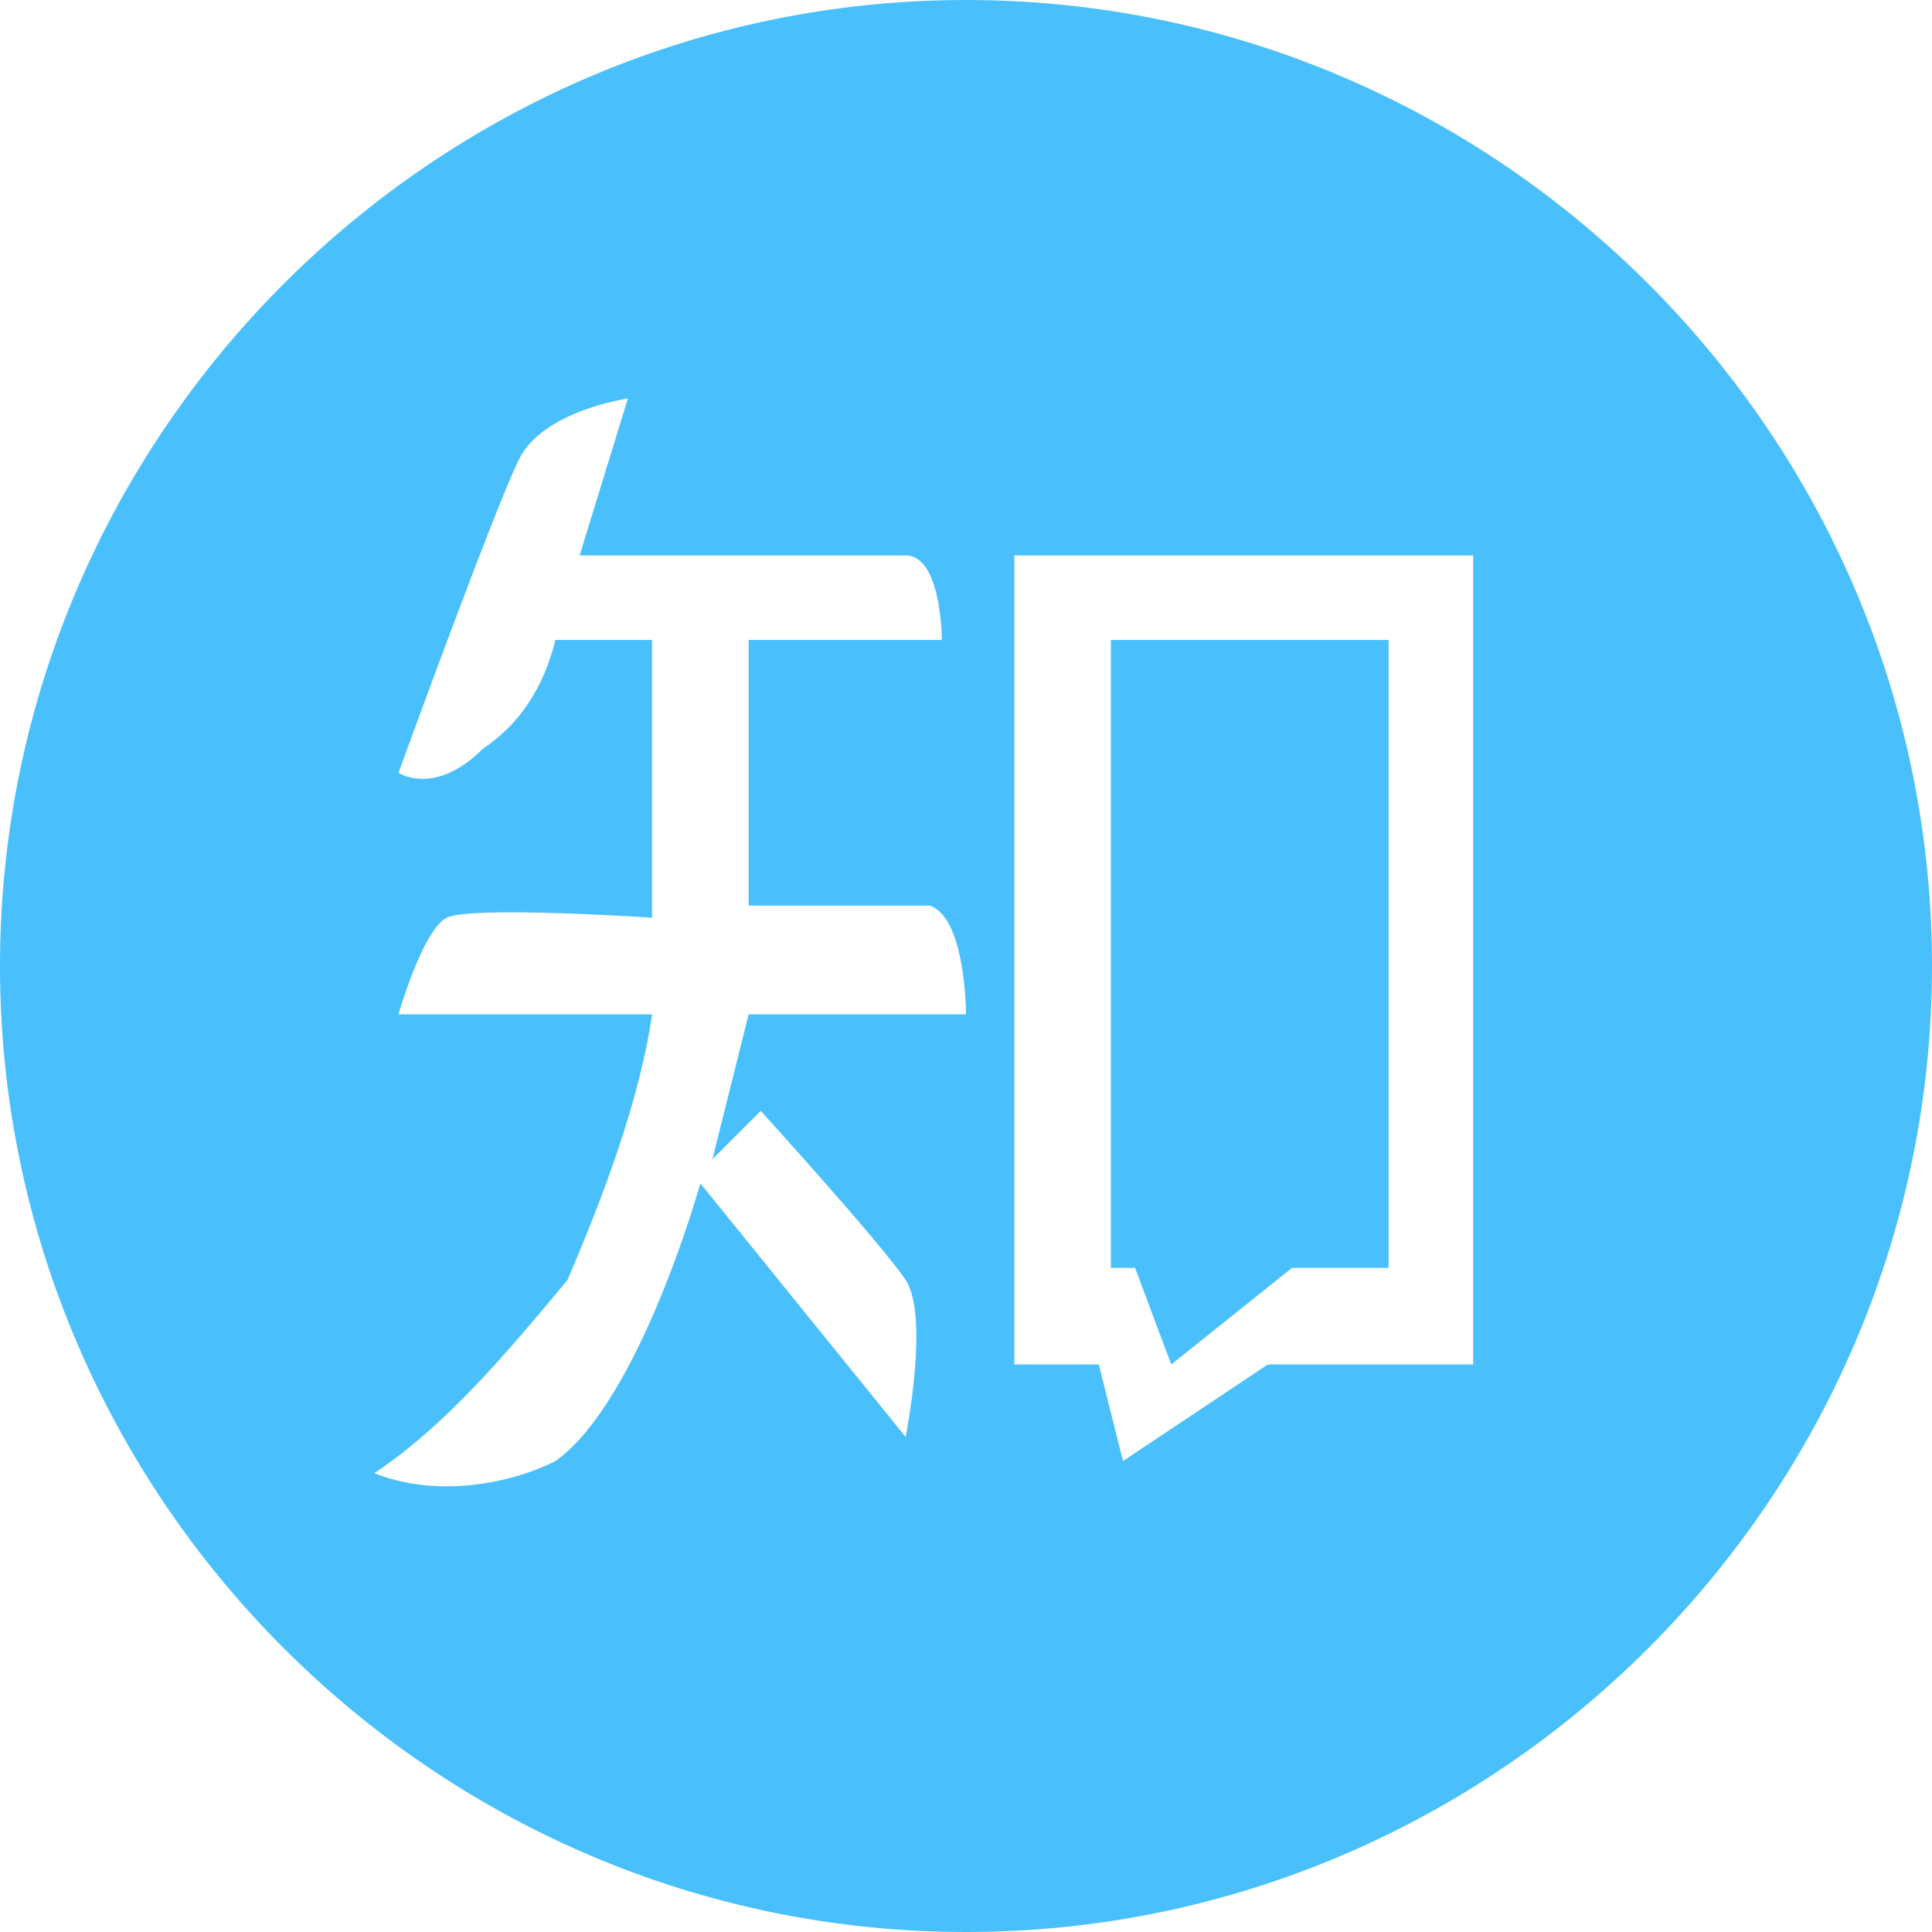 <?xml version="1.0" encoding="utf-8"?>
<!-- Generator: Adobe Illustrator 24.0.2, SVG Export Plug-In . SVG Version: 6.00 Build 0)  -->
<svg version="1.1" id="图层_1" xmlns="http://www.w3.org/2000/svg" xmlns:xlink="http://www.w3.org/1999/xlink" x="0px" y="0px"
	 viewBox="0 0 16 16" style="enable-background:new 0 0 16 16;" xml:space="preserve">
<style type="text/css">
	.st0{fill:#49C0FB;}
</style>
<path class="st0" d="M8,0C3.6,0,0,3.6,0,8s3.6,8,8,8s8-3.6,8-8l0,0C16,3.6,12.4,0,8,0z M6.2,8.4L5.9,9.6l0.4-0.4c0,0,1,1.1,1.2,1.4
	c0.2,0.3,0,1.3,0,1.3L5.8,9.8c0,0-0.5,1.8-1.2,2.3c-0.4,0.2-1,0.3-1.5,0.1c0.6-0.4,1.1-1,1.6-1.6C5,9.9,5.3,9.1,5.4,8.4H3.3
	c0,0,0.2-0.7,0.4-0.8s1.7,0,1.7,0l0-2.3l-0.8,0C4.5,5.7,4.3,6,4,6.2C3.6,6.6,3.3,6.4,3.3,6.4s0.8-2.2,1-2.6s0.9-0.5,0.9-0.5L4.8,4.6
	h2.7c0.3,0,0.3,0.7,0.3,0.7H6.2v2.2c0,0,1.1,0,1.5,0C8,7.6,8,8.4,8,8.4L6.2,8.4z M12.2,11.3h-1.7l-1.2,0.8l-0.2-0.8H8.4V4.6h3.8
	L12.2,11.3z"/>
<path class="st0" d="M9.7,11.3l1-0.8h0.8V5.3H9.2v5.2h0.2L9.7,11.3z"/>
</svg>
